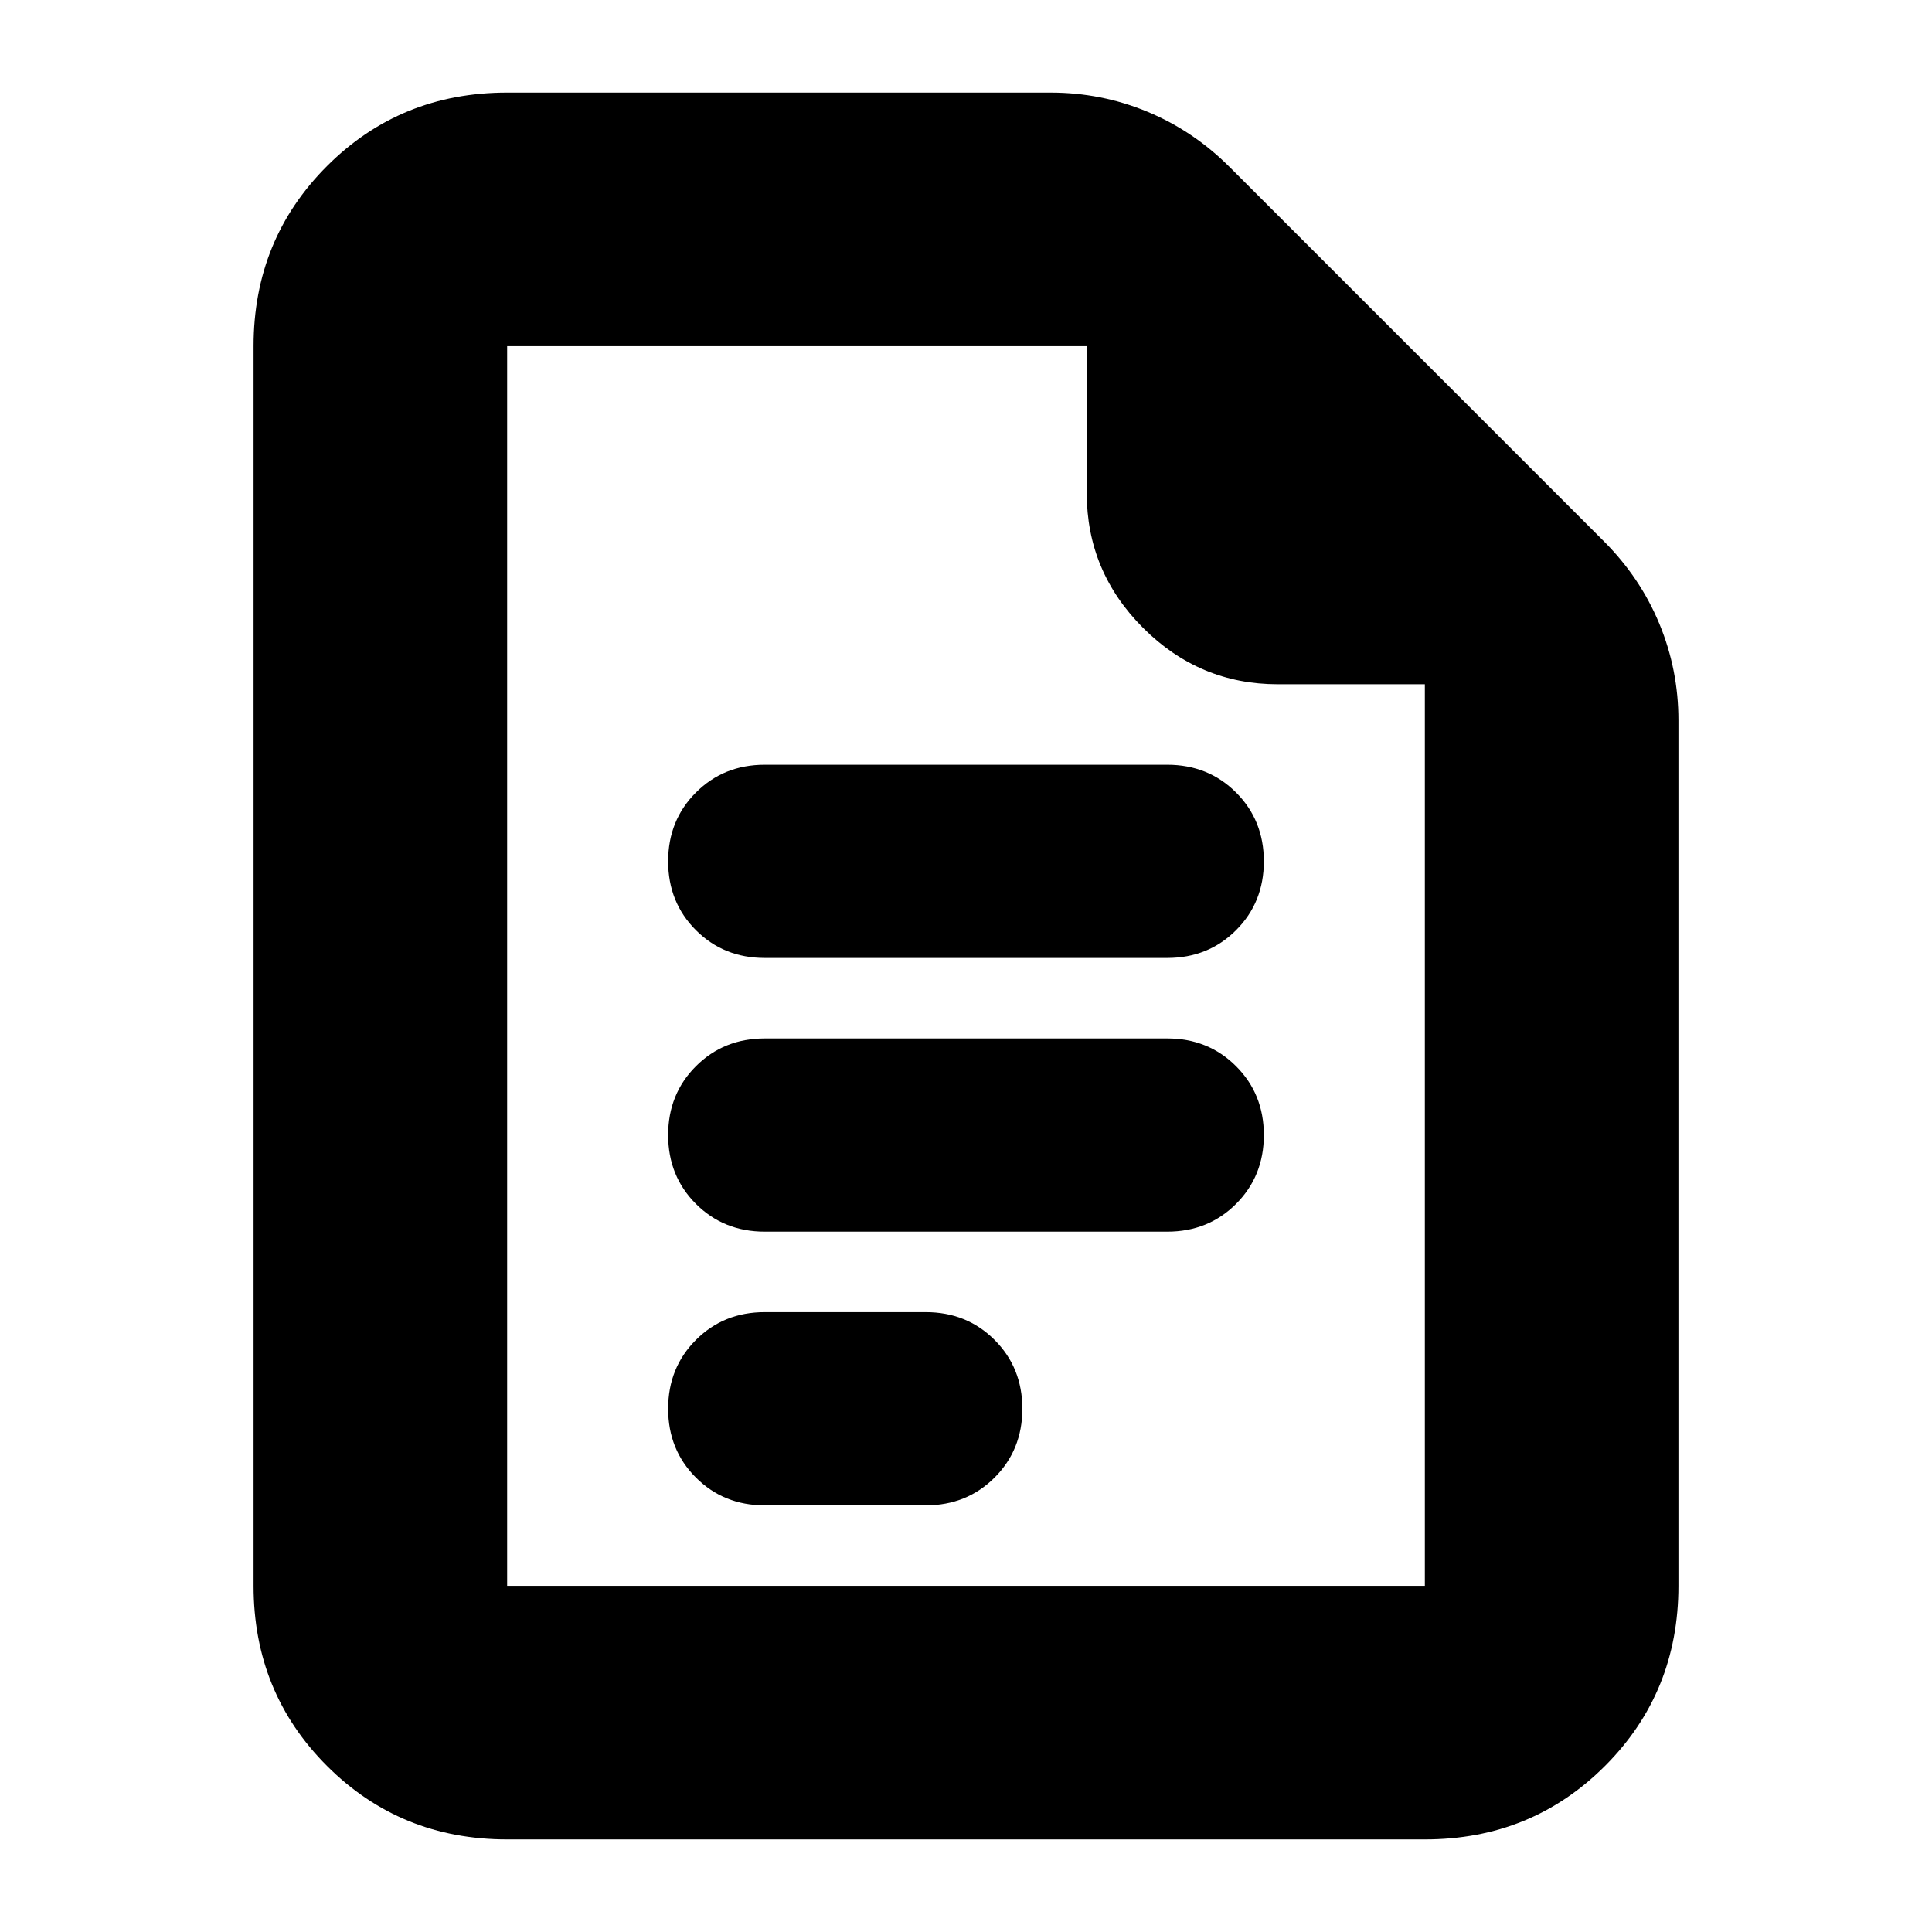 <svg xmlns="http://www.w3.org/2000/svg" height="24" viewBox="0 -960 960 960" width="24"><path d="M380-484h200q20.4 0 34.2-13.8Q628-511.6 628-532q0-20.4-13.8-34.2Q600.4-580 580-580H380q-20.4 0-34.2 13.8Q332-552.4 332-532q0 20.4 13.8 34.2Q359.6-484 380-484Zm0 136h200q20.4 0 34.2-13.8Q628-375.6 628-396q0-20.4-13.8-34.2Q600.4-444 580-444H380q-20.4 0-34.2 13.8Q332-416.4 332-396q0 20.4 13.8 34.2Q359.6-348 380-348Zm0 136h80q20.4 0 34.2-13.8Q508-239.6 508-260q0-20.4-13.8-34.2Q480.4-308 460-308h-80q-20.4 0-34.2 13.8Q332-280.4 332-260q0 20.4 13.8 34.2Q359.6-212 380-212ZM252-46q-53 0-89.5-36.5T126-172v-616q0-53 36.5-89.5T252-914h270q25.24 0 48.12 9.5T611-877l186 186q18 18 27.5 40.88Q834-627.24 834-602v430q0 53-36.5 89.5T708-46H252Zm456-574h-73q-39 0-67-28t-28-67v-73H252v616h456v-448ZM252-788v168-168 616-616Z"/></svg>